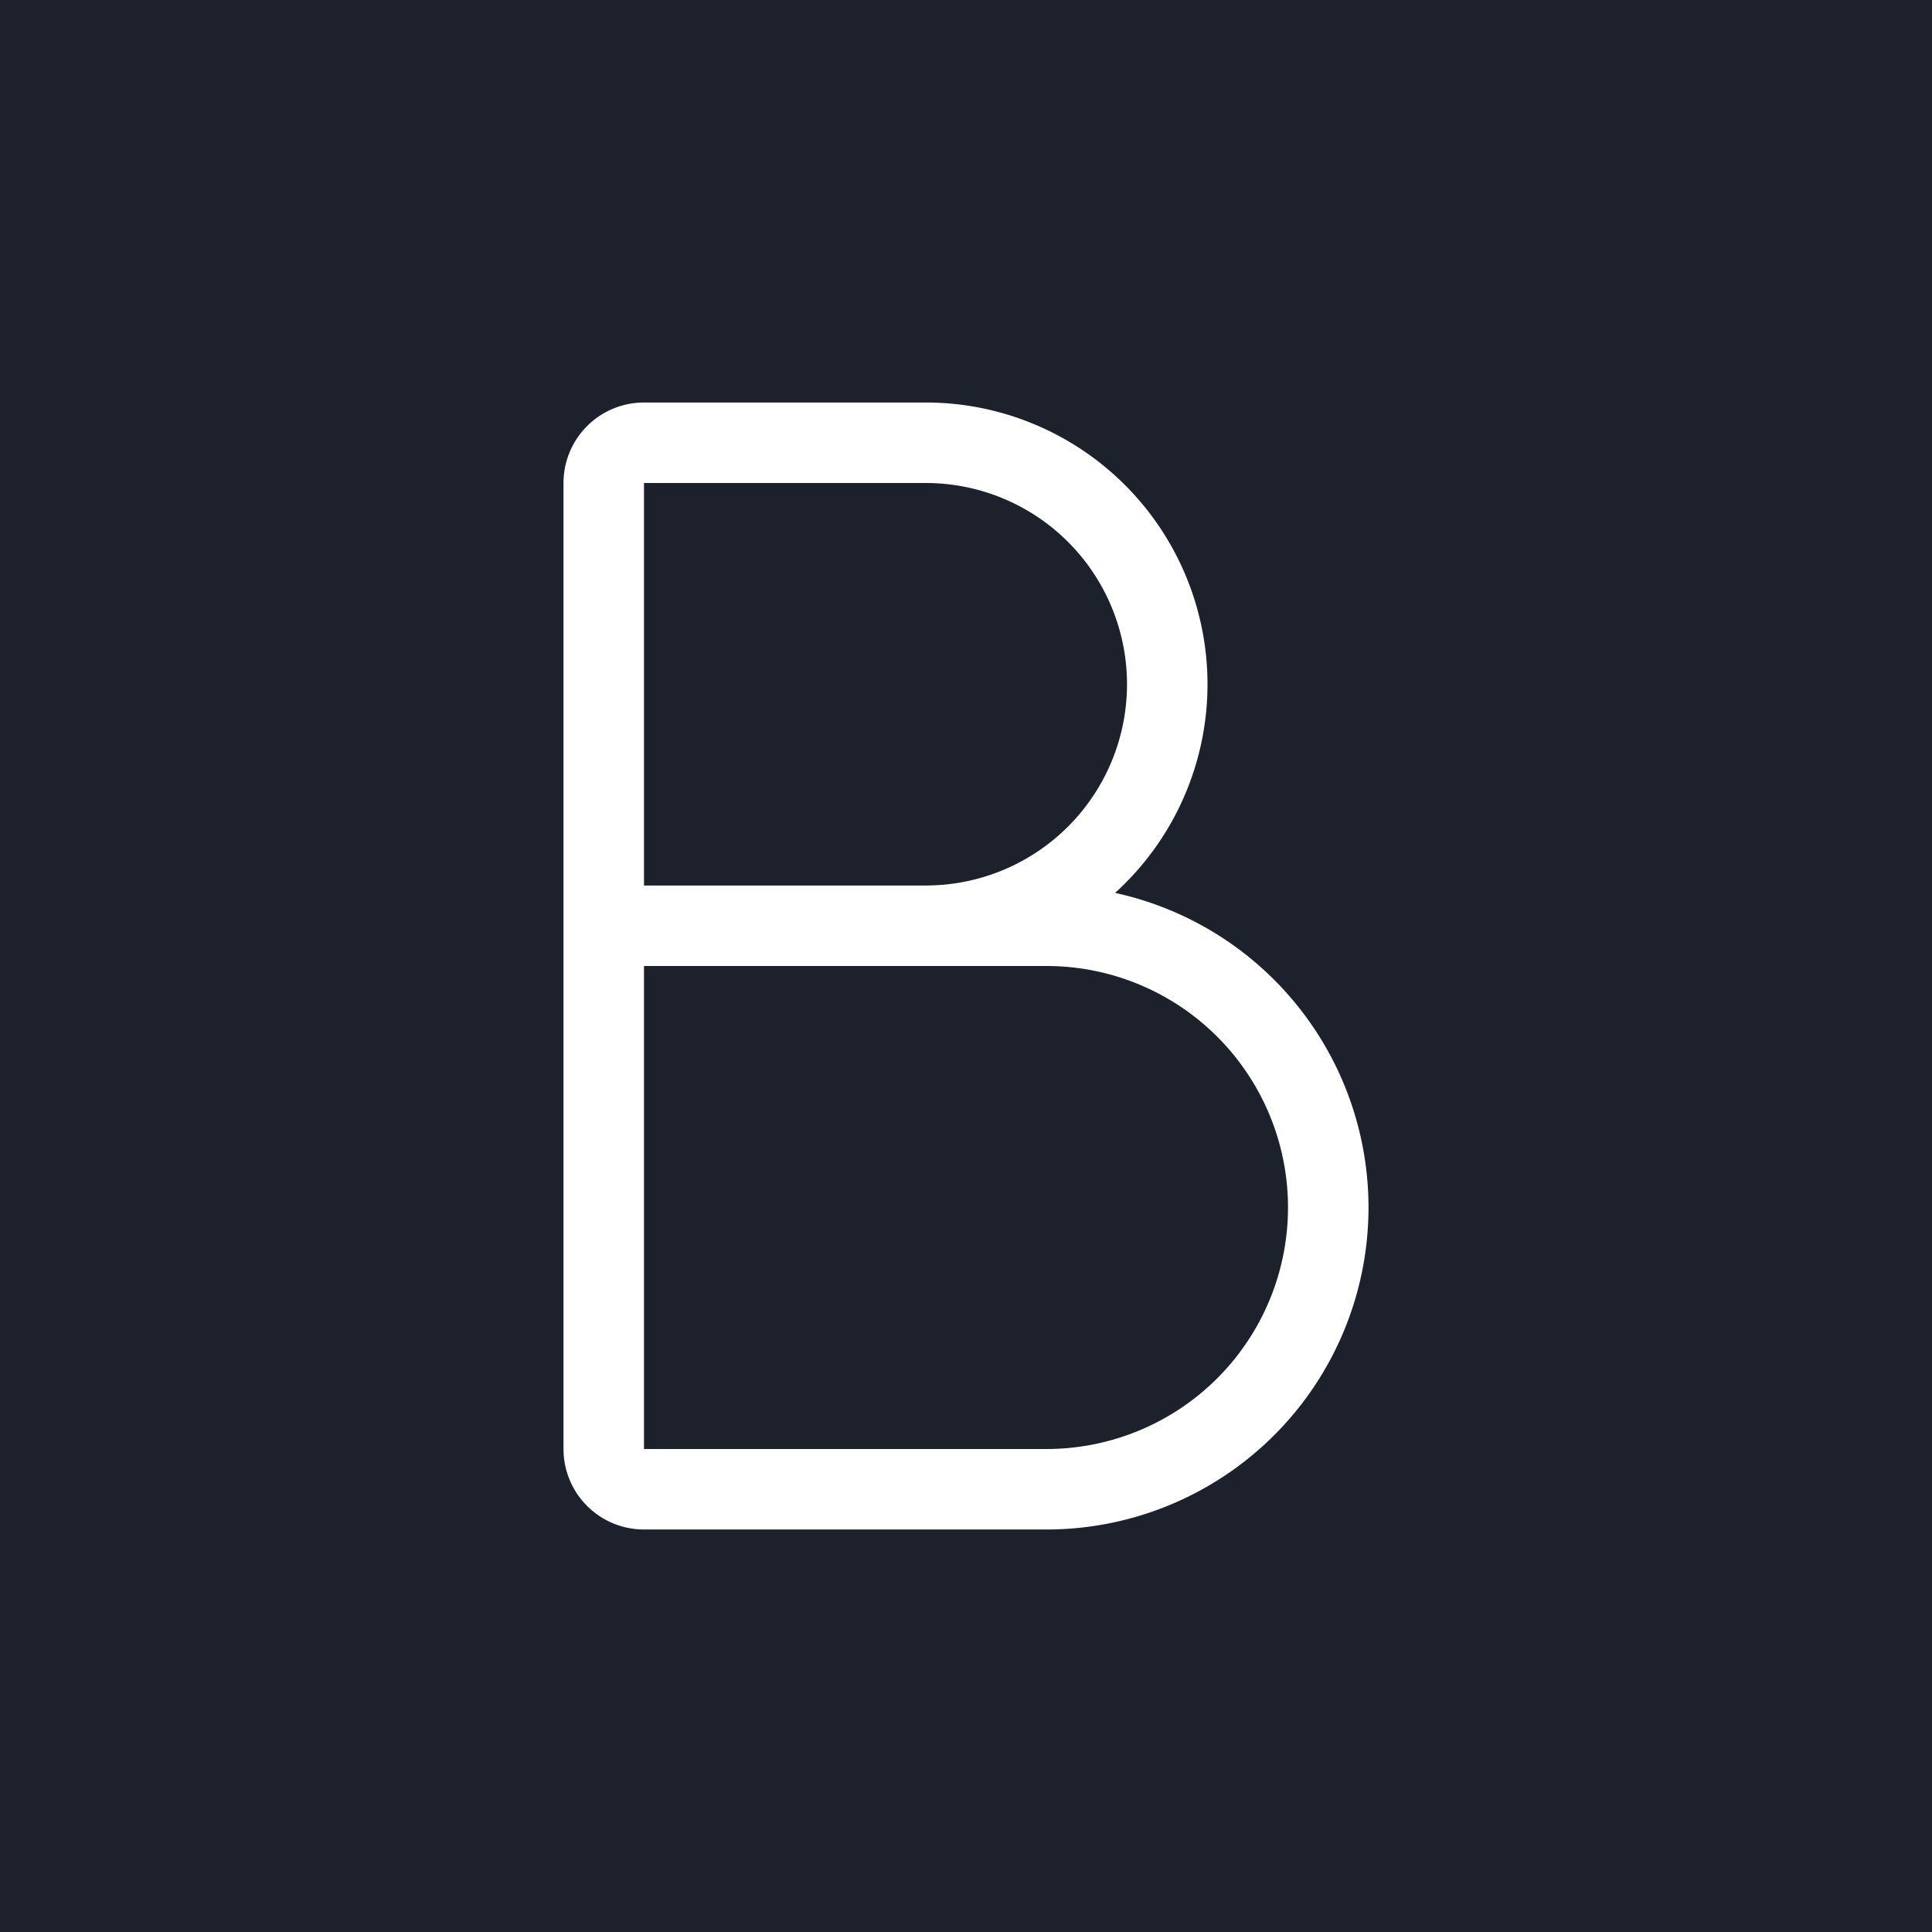 <svg xmlns="http://www.w3.org/2000/svg" width="24" height="24" viewBox="0 0 24 24">
    <g fill="none" fill-rule="evenodd">
        <path fill="#1D212C" d="M0 0h24v24H0z"/>
        <path stroke="#ffffff" d="M7.5 11.5h4a3 3 0 0 0 0-6H8a.5.5 0 0 0-.5.5v5.5zM7.5 11.5V18a.5.5 0 0 0 .5.5h5a3.5 3.5 0 0 0 0-7H7.5z"/>
    </g>
</svg>
